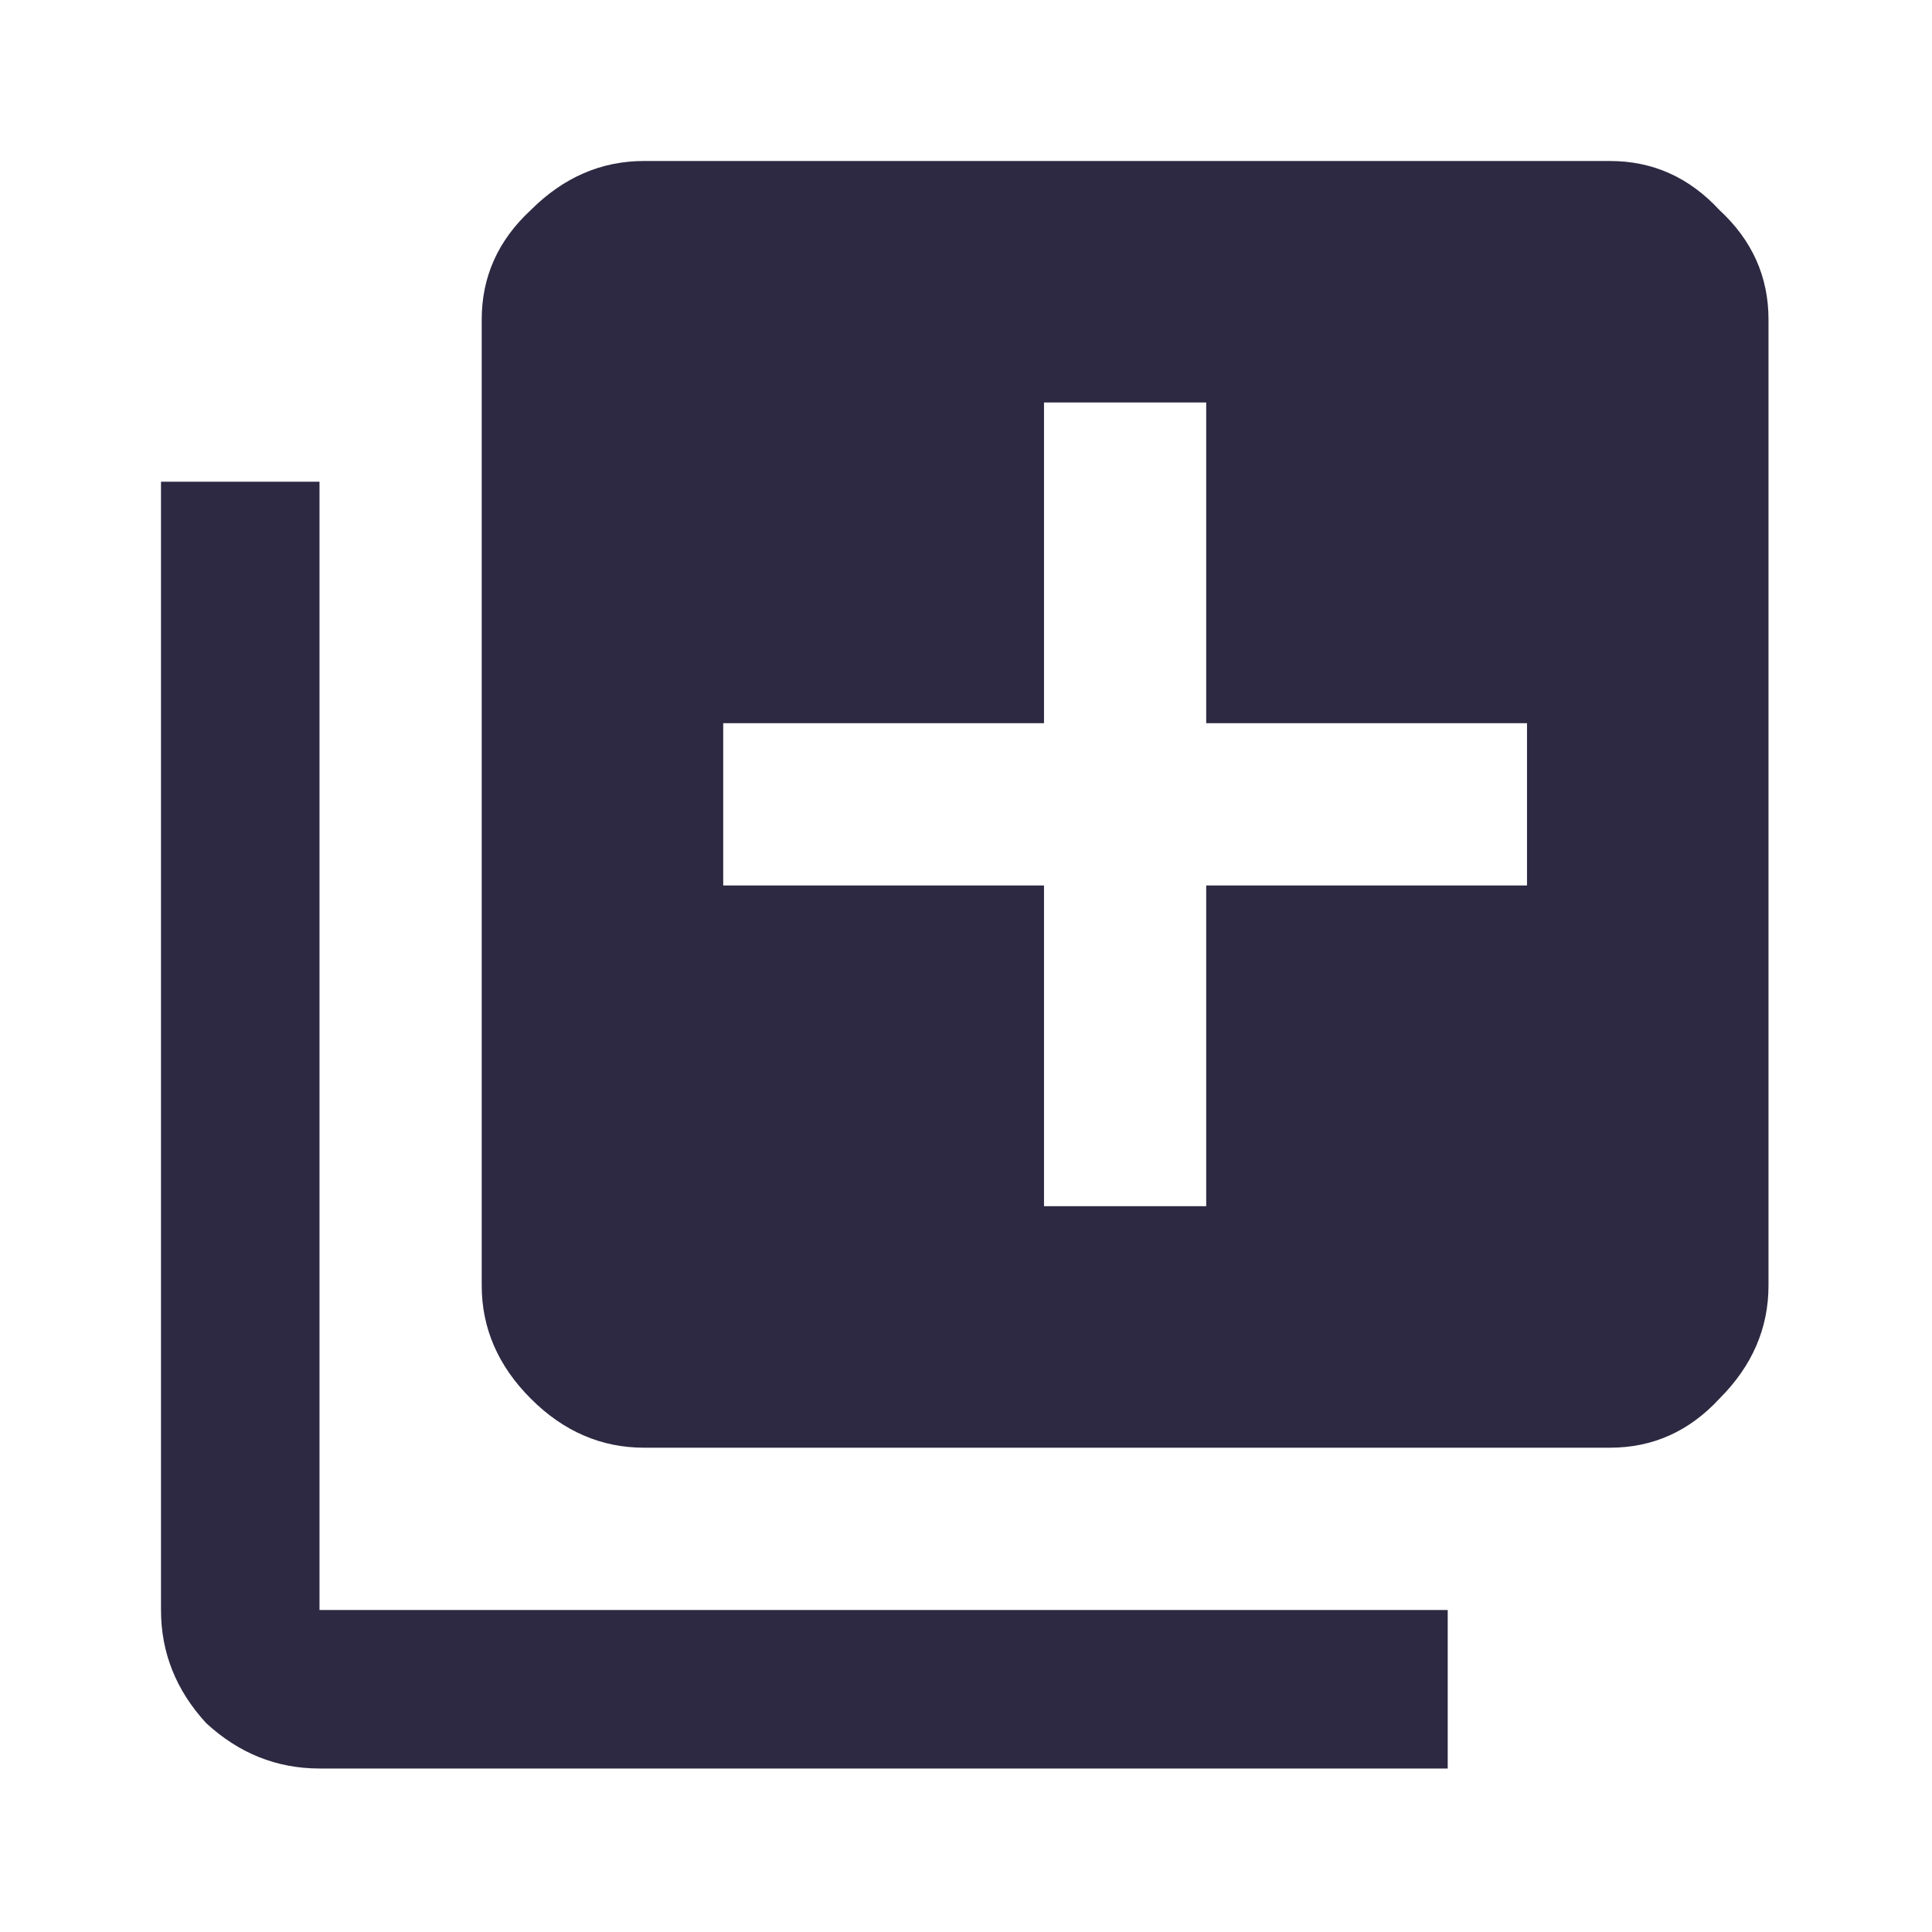 <svg width="24" height="24" viewBox="0 0 24 24" fill="none" xmlns="http://www.w3.org/2000/svg">
<path d="M18.969 11V8.984H14.984V5H12.969V8.984H8.984V11H12.969V14.984H14.984V11H18.969ZM20 2C20.531 2 20.984 2.203 21.359 2.609C21.766 2.984 21.969 3.438 21.969 3.969V15.969C21.969 16.5 21.766 16.969 21.359 17.375C20.984 17.781 20.531 17.984 20 17.984H8C7.469 17.984 7 17.781 6.594 17.375C6.188 16.969 5.984 16.5 5.984 15.969V3.969C5.984 3.438 6.188 2.984 6.594 2.609C7 2.203 7.469 2 8 2H20ZM3.969 5.984V20H17.984V21.969H3.969C3.438 21.969 2.969 21.781 2.562 21.406C2.188 21 2 20.531 2 20V5.984H3.969Z" fill="#2D2942"/>
</svg>
